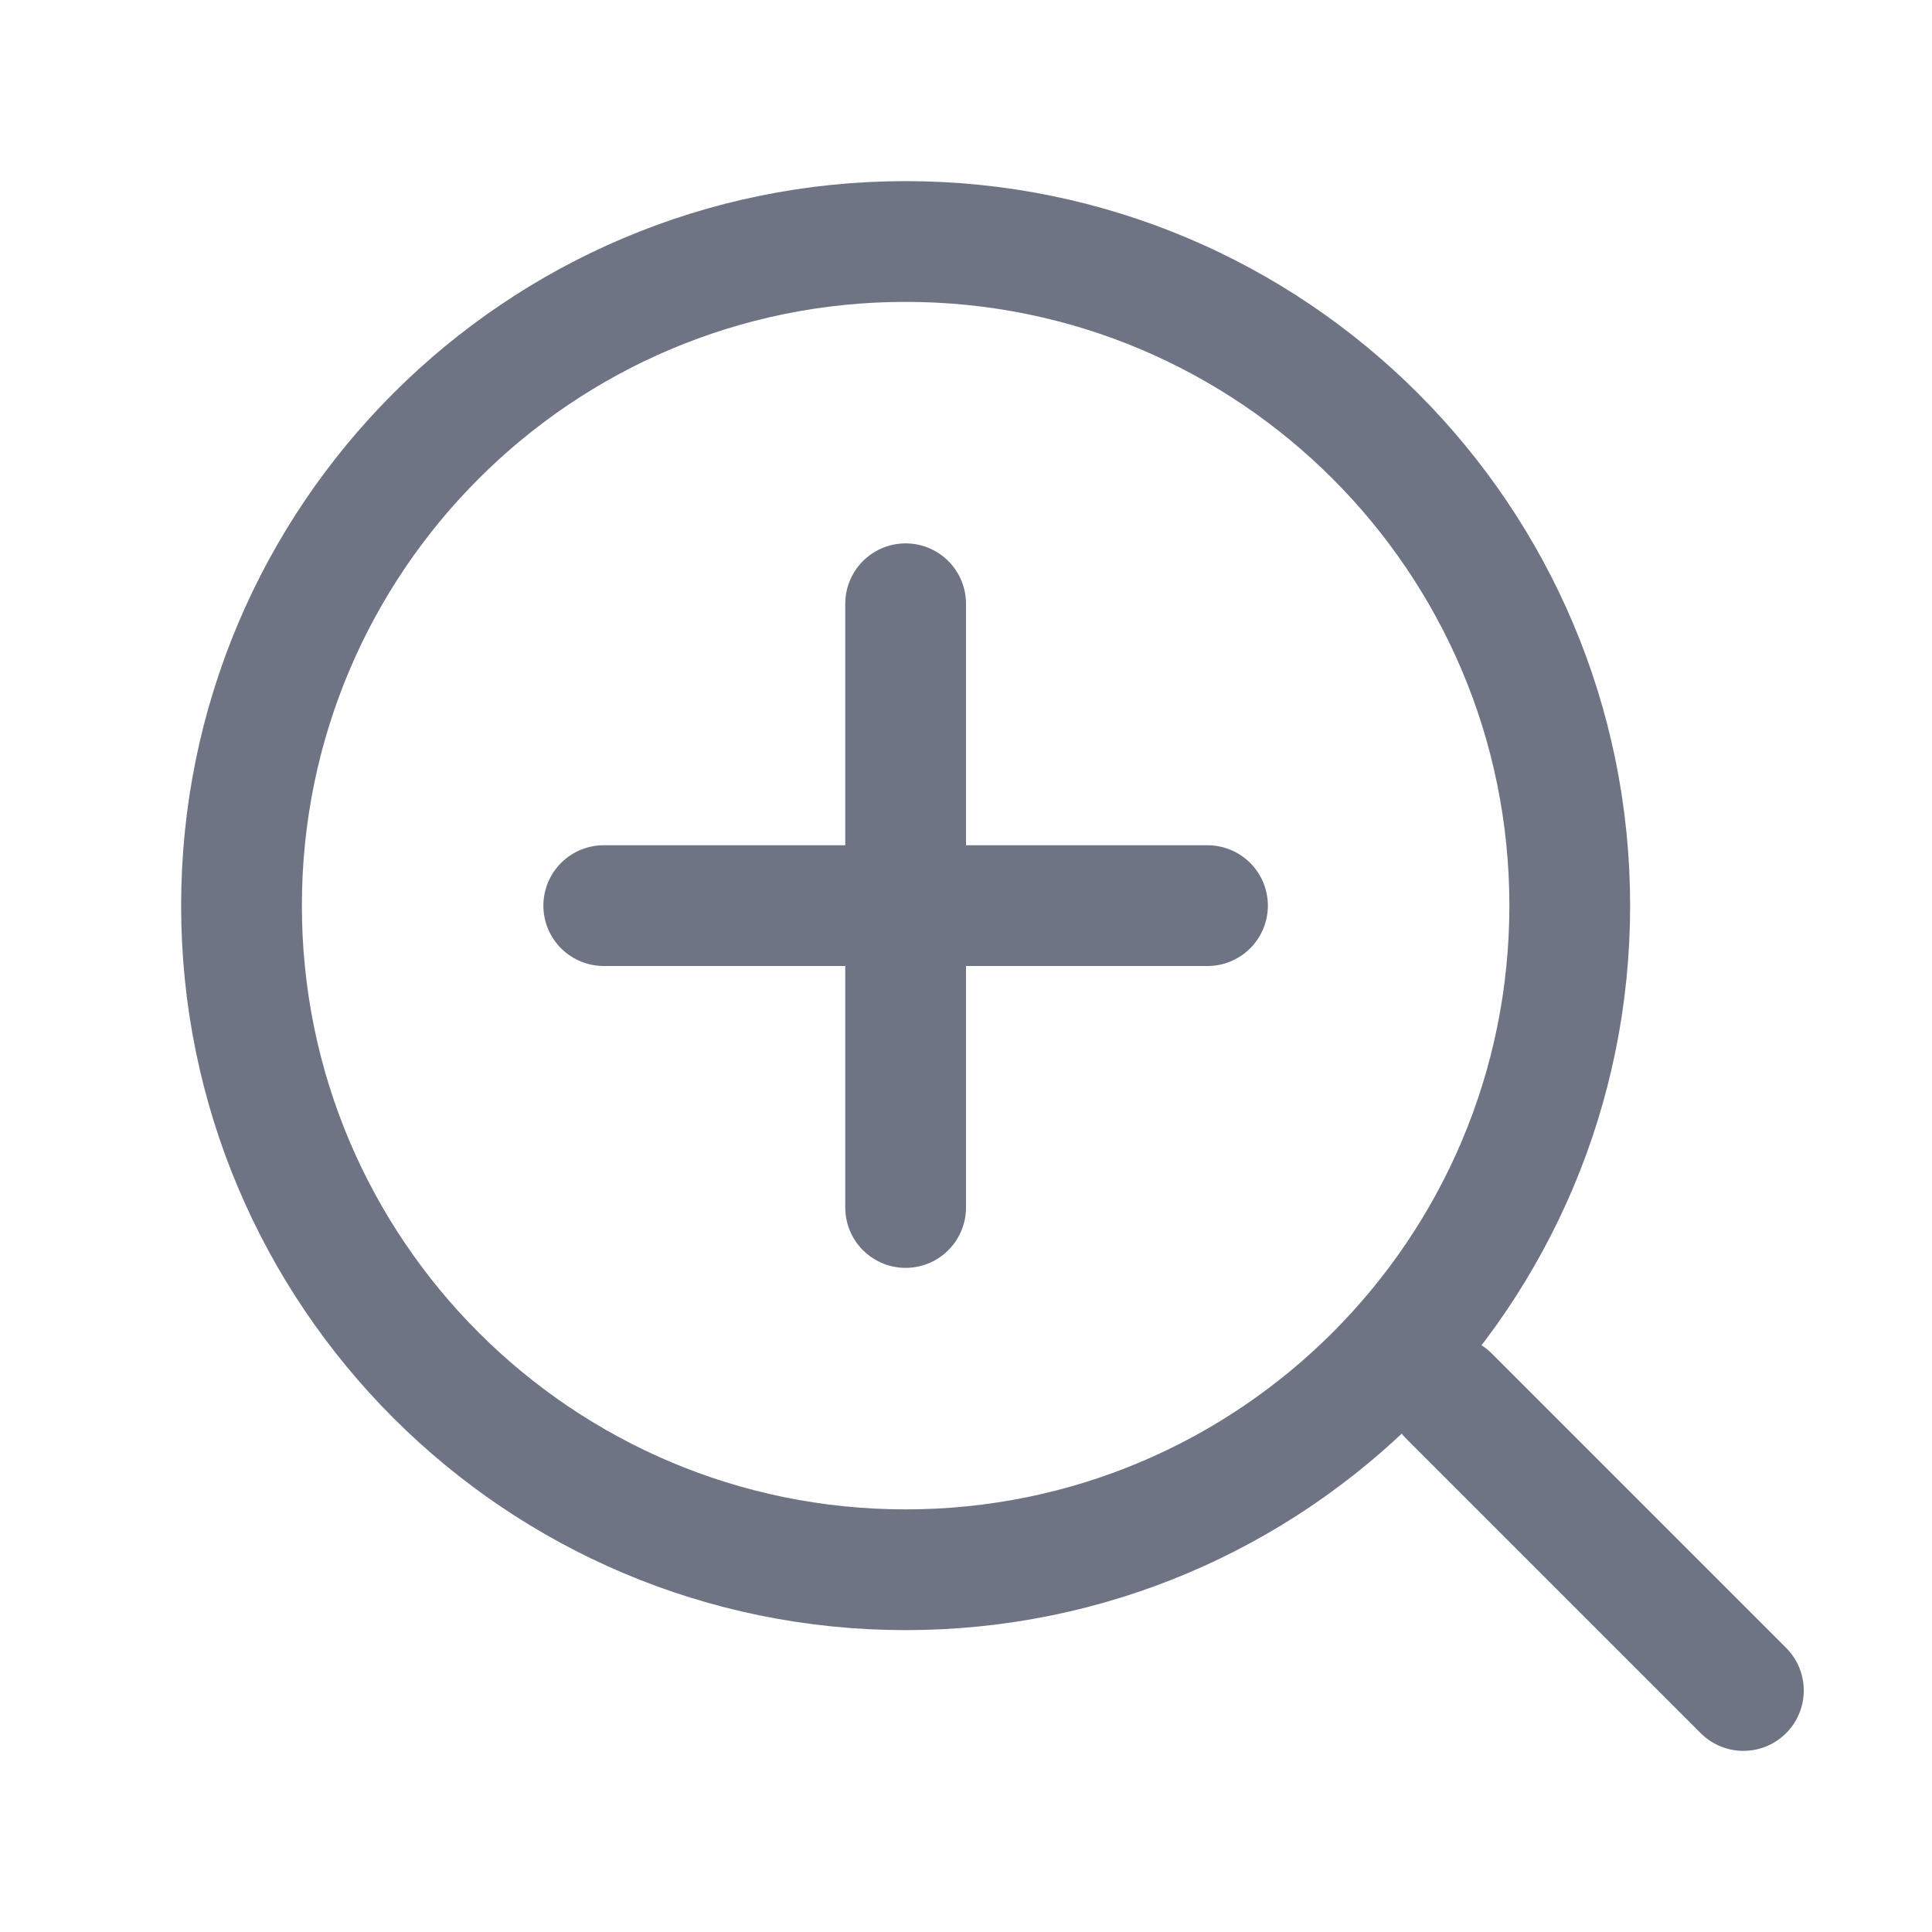 <svg width="16" height="16" viewBox="0 0 16 16" fill="none" xmlns="http://www.w3.org/2000/svg">
<path fill-rule="evenodd" clip-rule="evenodd" d="M7.5 13C10.538 13 13 10.538 13 7.5C13 4.462 10.538 2 7.5 2C4.462 2 2 4.462 2 7.5C2 10.538 4.462 13 7.5 13Z" stroke="#6F7485"/>
<path d="M14.438 14L12.938 12.5L12.188 11.75L12 11.562" stroke="#6F7485" stroke-linecap="round" stroke-linejoin="round"/>
<path d="M5 7.5H10" stroke="#6F7485" stroke-linecap="round"/>
<path d="M7.5 10L7.5 5" stroke="#6F7485" stroke-linecap="round"/>
</svg>
